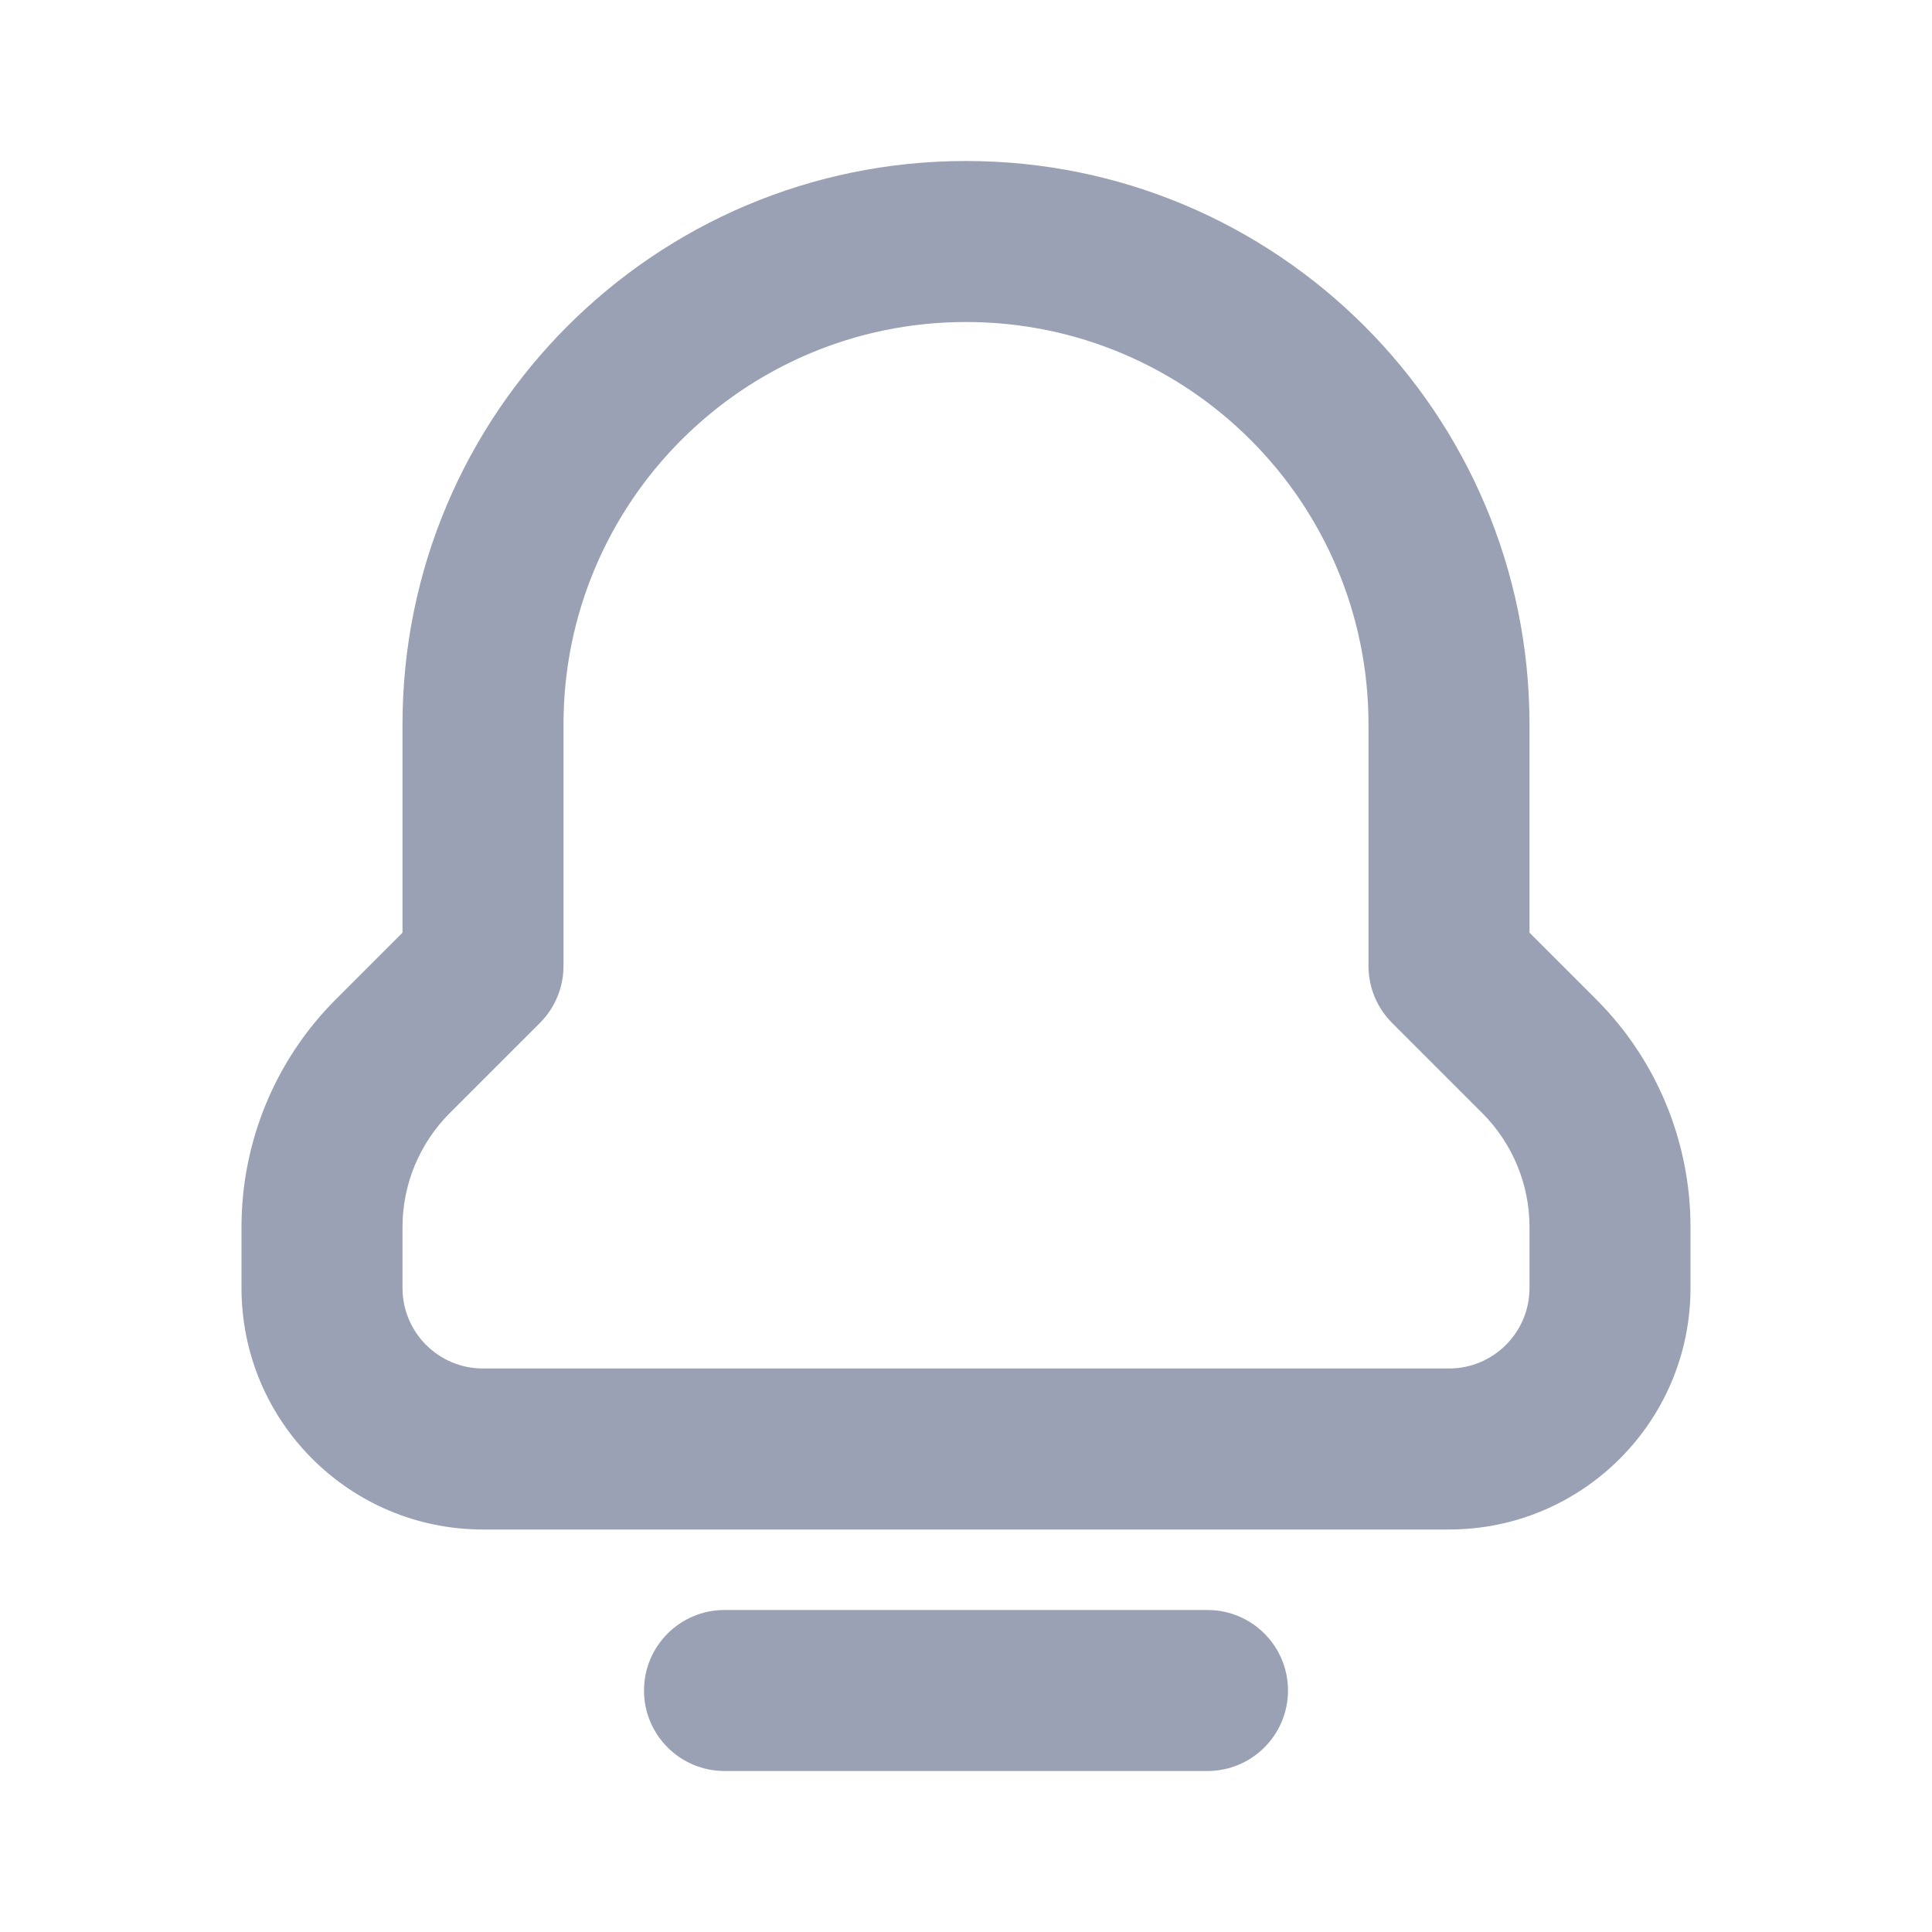 <svg width="24" height="24" viewBox="0 0 24 24" fill="none" xmlns="http://www.w3.org/2000/svg">
<path fill-rule="evenodd" clip-rule="evenodd" d="M12 2C8.134 2 5 5.134 5 9V11.586L4.172 12.414C3.421 13.164 3 14.182 3 15.243V16C3 17.657 4.343 19 6 19H18C19.657 19 21 17.657 21 16V15.243C21 14.182 20.579 13.164 19.828 12.414L19 11.586V9C19 5.134 15.866 2 12 2ZM7 9C7 6.239 9.239 4 12 4C14.761 4 17 6.239 17 9V12C17 12.265 17.105 12.52 17.293 12.707L18.414 13.828C18.789 14.204 19 14.712 19 15.243V16C19 16.552 18.552 17 18 17H6C5.448 17 5 16.552 5 16V15.243C5 14.712 5.211 14.204 5.586 13.828L6.707 12.707C6.895 12.52 7 12.265 7 12V9Z" fill="#9AA1B4"/>
<path d="M9 20C8.448 20 8 20.448 8 21C8 21.552 8.448 22 9 22H15C15.552 22 16 21.552 16 21C16 20.448 15.552 20 15 20H9Z" fill="#9AA1B4"/>
</svg>
